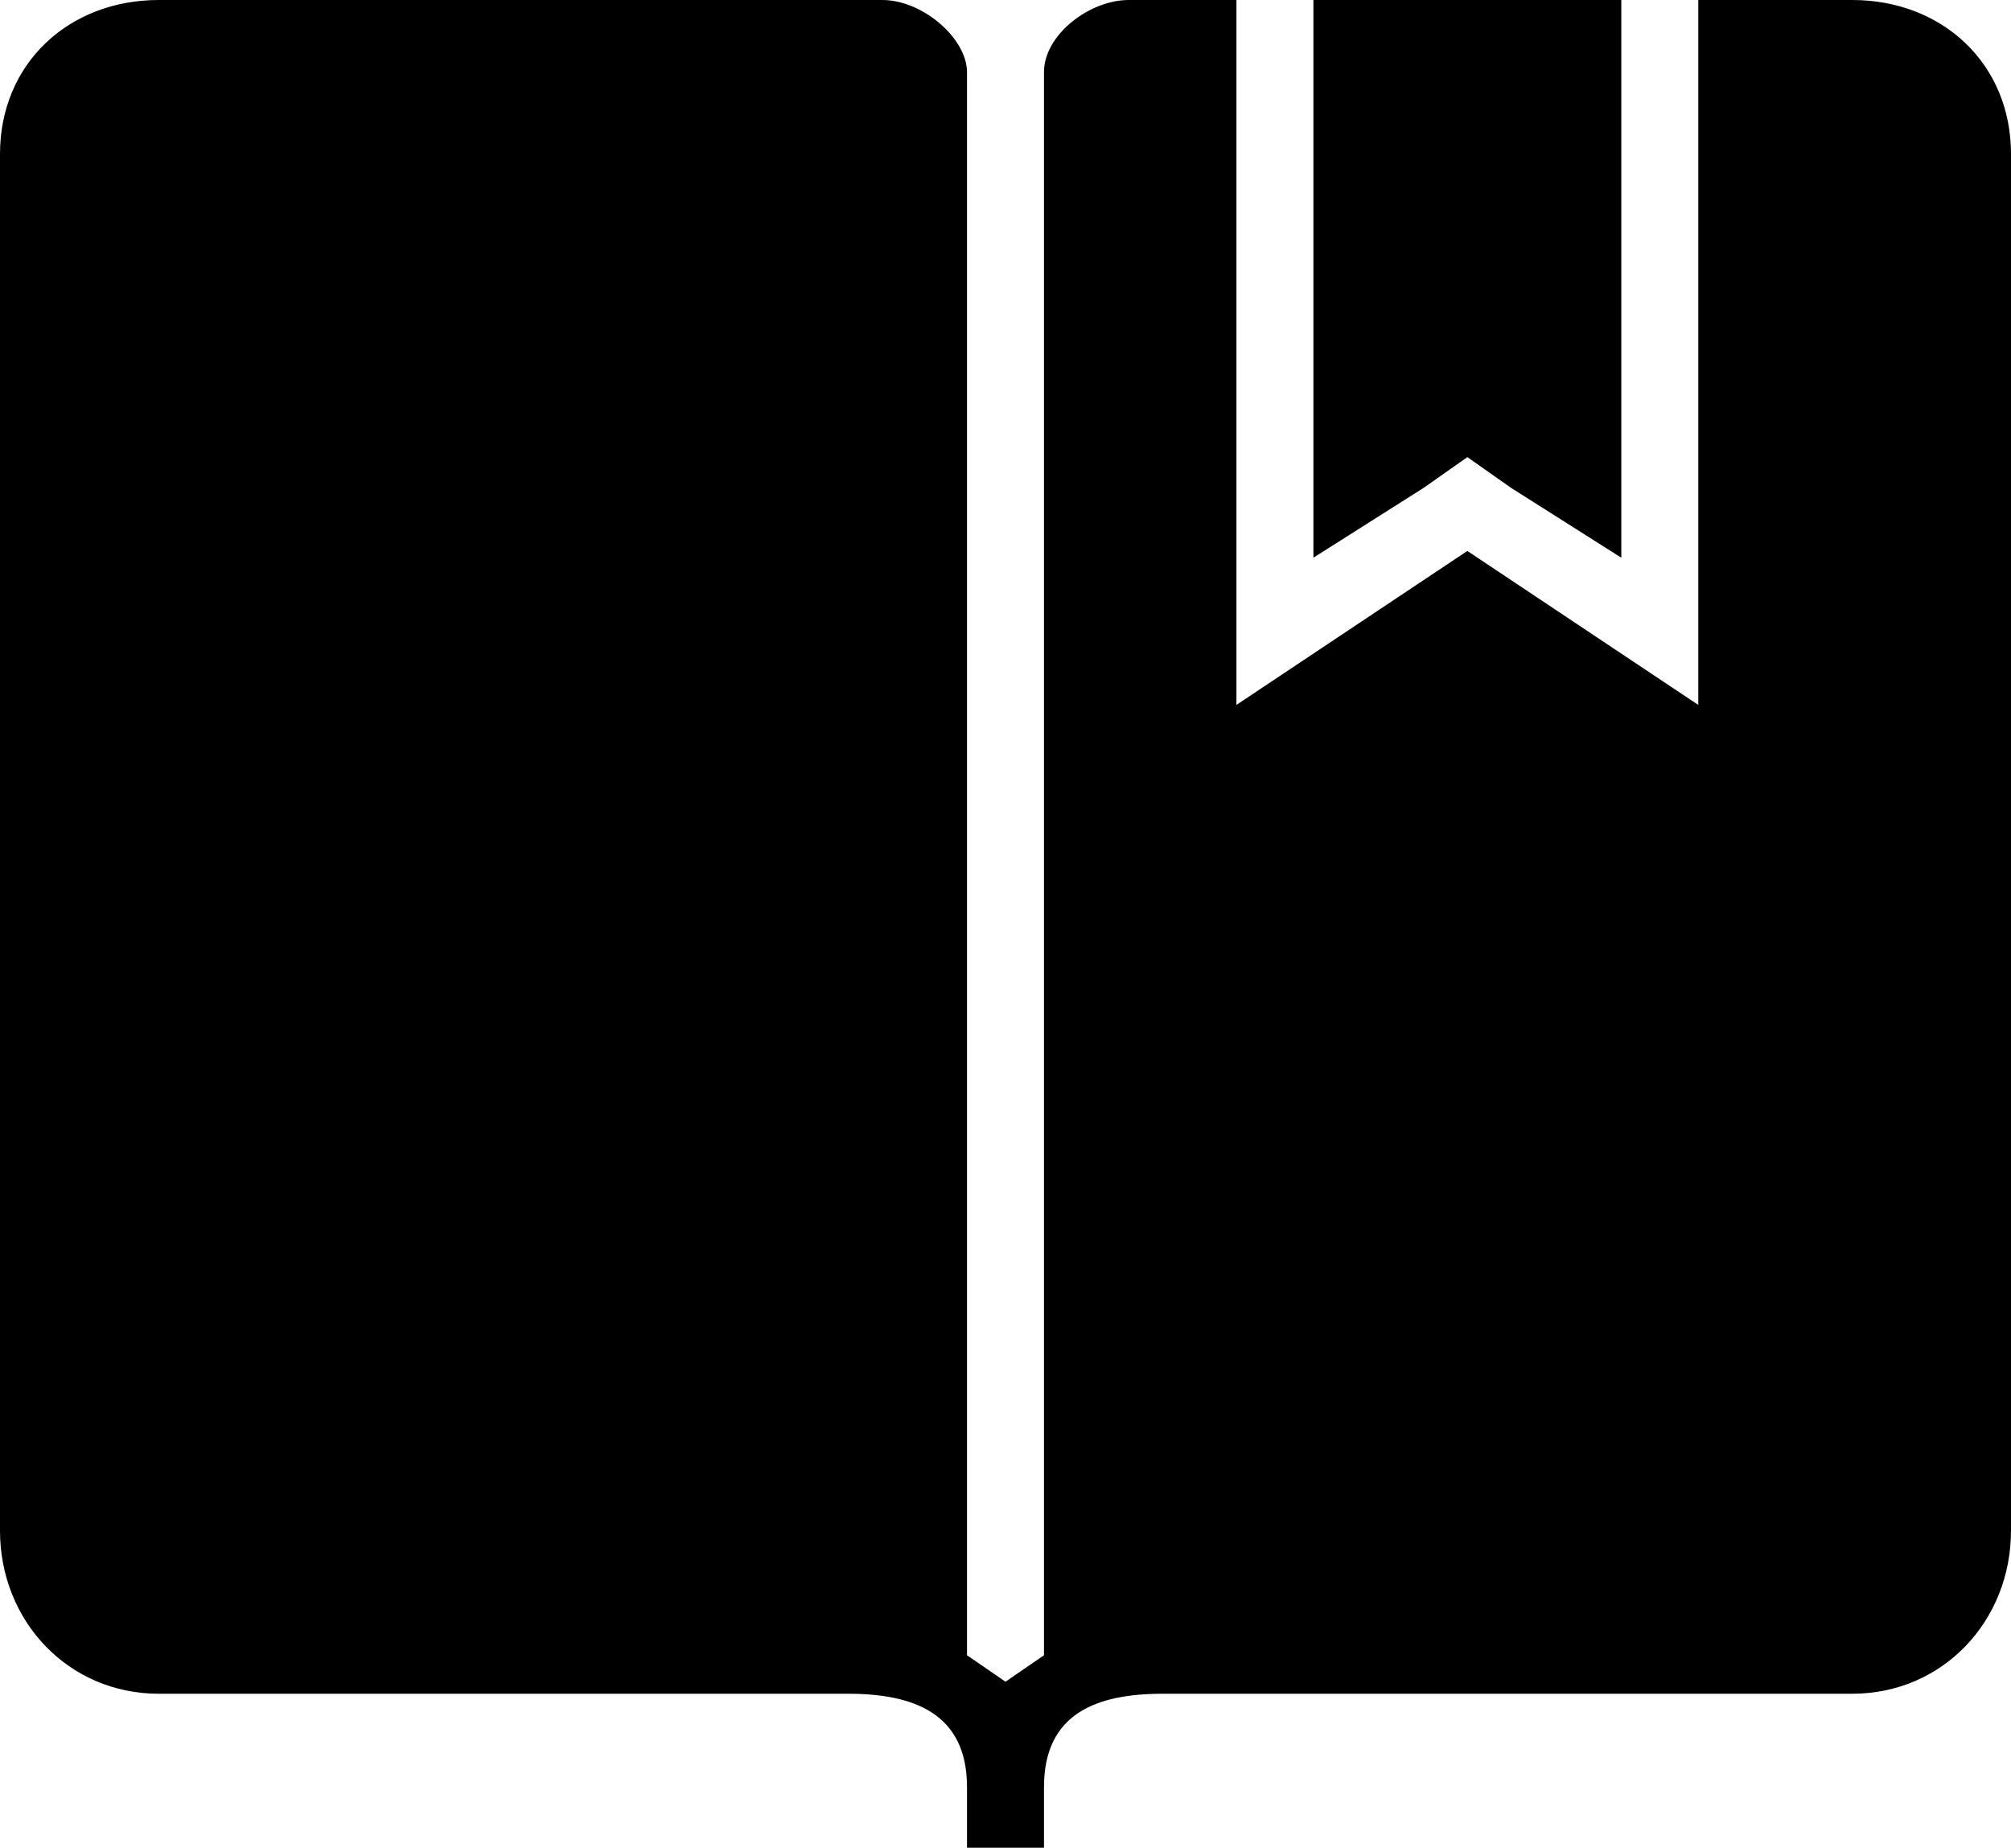 <svg xmlns="http://www.w3.org/2000/svg" viewBox="0 0 418 384"><path d="M295.9 101.4L305 95l9.1 6.4 22.9 14.5V0h-64v115.9l22.9-14.5z"/><path d="M385 0h-32v146.5l-48-32-48 32V0h-22.4C226.5 0 217 7.2 217 15v329l-8 5.5-8-5.5V15c0-7-9.2-15-17.6-15H33C14.2 0 0 13.3 0 32v286.1C0 336.9 14.2 352 33 352h143.3c13.8 0 24.7 4.2 24.7 19.4V384h16v-12.6c0-15.3 10.9-19.4 24.7-19.4H385c18.8 0 33-15.1 33-33.9V32c0-18.7-14.2-32-33-32z"/></svg>